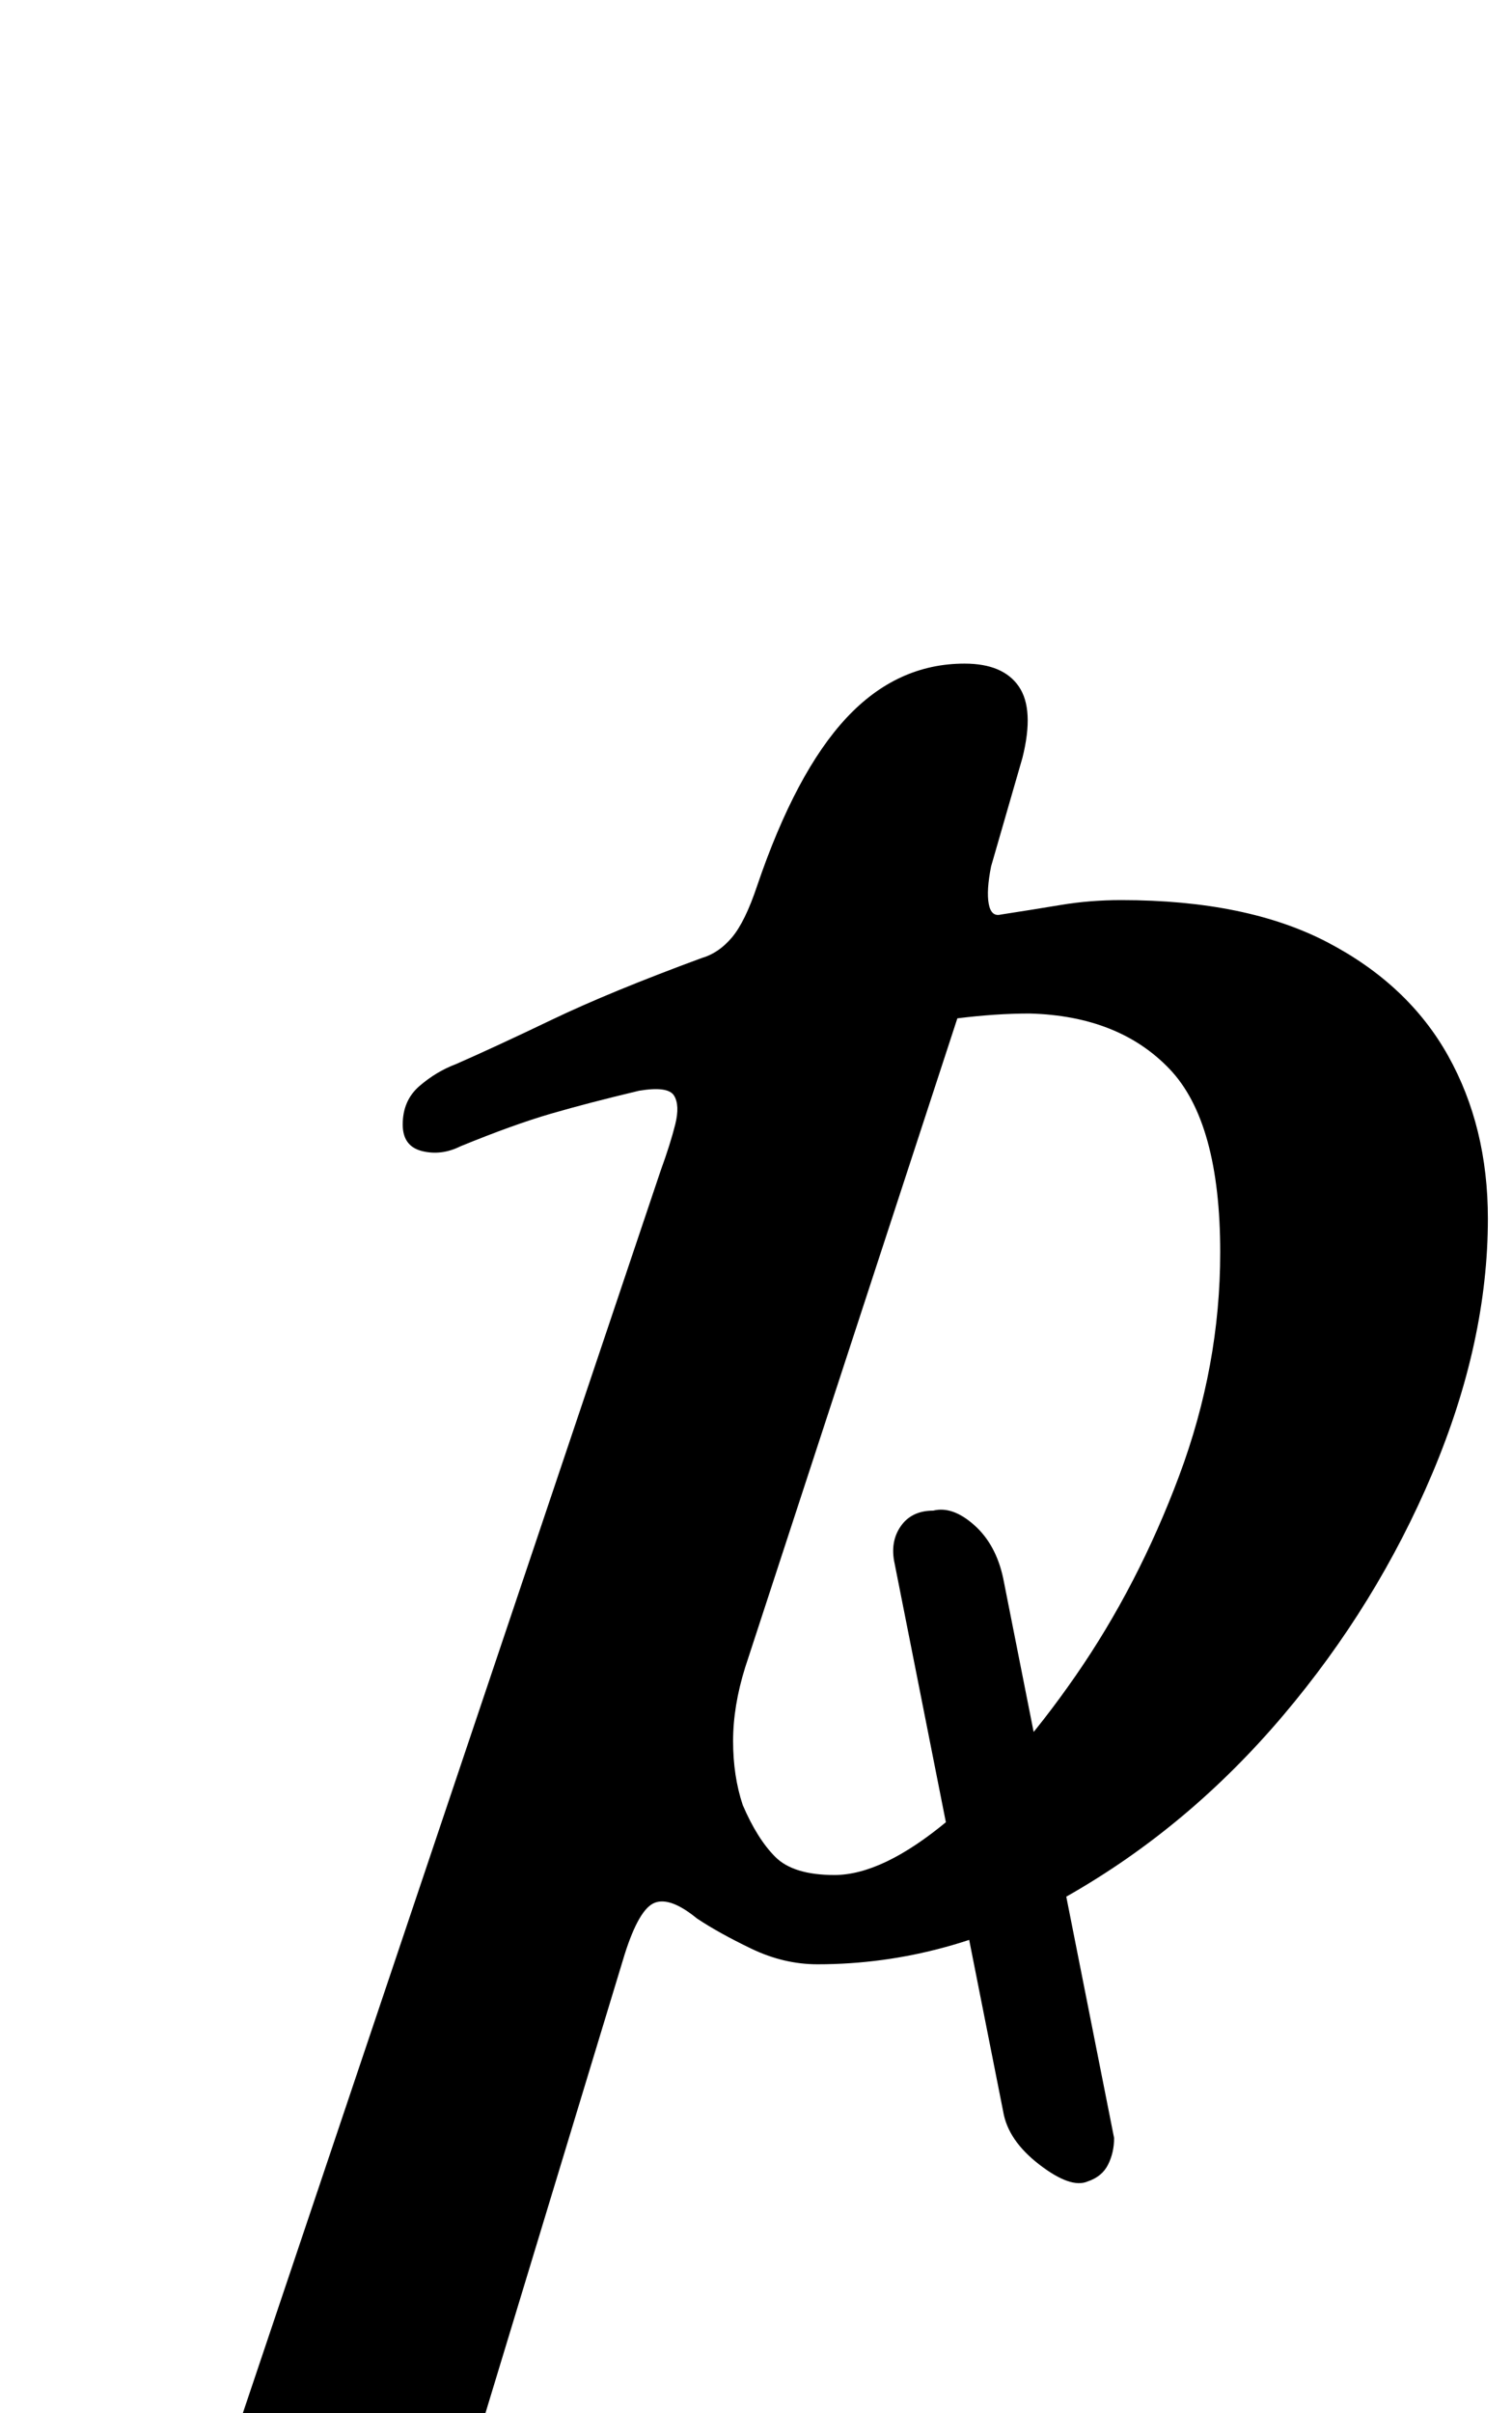 <?xml version="1.0" standalone="no"?>
<!DOCTYPE svg PUBLIC "-//W3C//DTD SVG 1.1//EN" "http://www.w3.org/Graphics/SVG/1.1/DTD/svg11.dtd" >
<svg xmlns="http://www.w3.org/2000/svg" xmlns:xlink="http://www.w3.org/1999/xlink" version="1.1" viewBox="-125 0 627 1000">
  <g transform="matrix(1 0 0 -1 0 800)">
   <path fill="currentColor"
d="M326 -104q-7 -3 -20 7t-15 22l-45 227q-2 9 2.5 15.5t13.5 6.5q8 2 17 -6t12 -22l46 -232q0 -6 -2.5 -11t-8.5 -7zM-103 -285q-4 0 -8 2.5t-4 7.5q1 8 8.5 13t16.5 6q27 7 40.5 14.5t21.5 30.5l177 526q4 11 6 19t-0.5 12t-14.5 2q-21 -5 -36.5 -9.5t-37.5 -13.5
q-8 -4 -16 -2t-8 11q0 10 7 16t15 9q16 7 40 18.5t62 25.5q7 2 12.5 8.5t10.5 21.5q16 47 37 69.5t49 22.5q16 0 22.5 -9.5t1.5 -29.5l-13 -45q-2 -10 -1 -15.5t5 -4.5q13 2 25 4t25 2q52 0 85.5 -17.5t50 -47t16.5 -67.5q0 -51 -23 -105.5t-62 -100.5t-89 -74.5t-104 -28.5
q-14 0 -27.5 6.5t-22.5 12.5q-11 9 -17.5 6.5t-12.5 -21.5l-58 -191q-7 -20 4.5 -32t43.5 -19q8 -1 15.5 -5t7.5 -13q0 -6 -7.5 -9t-16.5 -3q-16 0 -38 1t-41.5 1h-32.5q-25 -1 -55.5 -3t-58.5 -2zM221 23q20 0 47 22.5t53 60t43 83t17 92.5q0 54 -21 76t-58 23
q-7 0 -14.5 -0.5t-15.5 -1.5l-88 -269q-5 -16 -5 -30.5t4 -26.5q6 -14 13.5 -21.5t24.5 -7.5z" />
  </g>

</svg>
